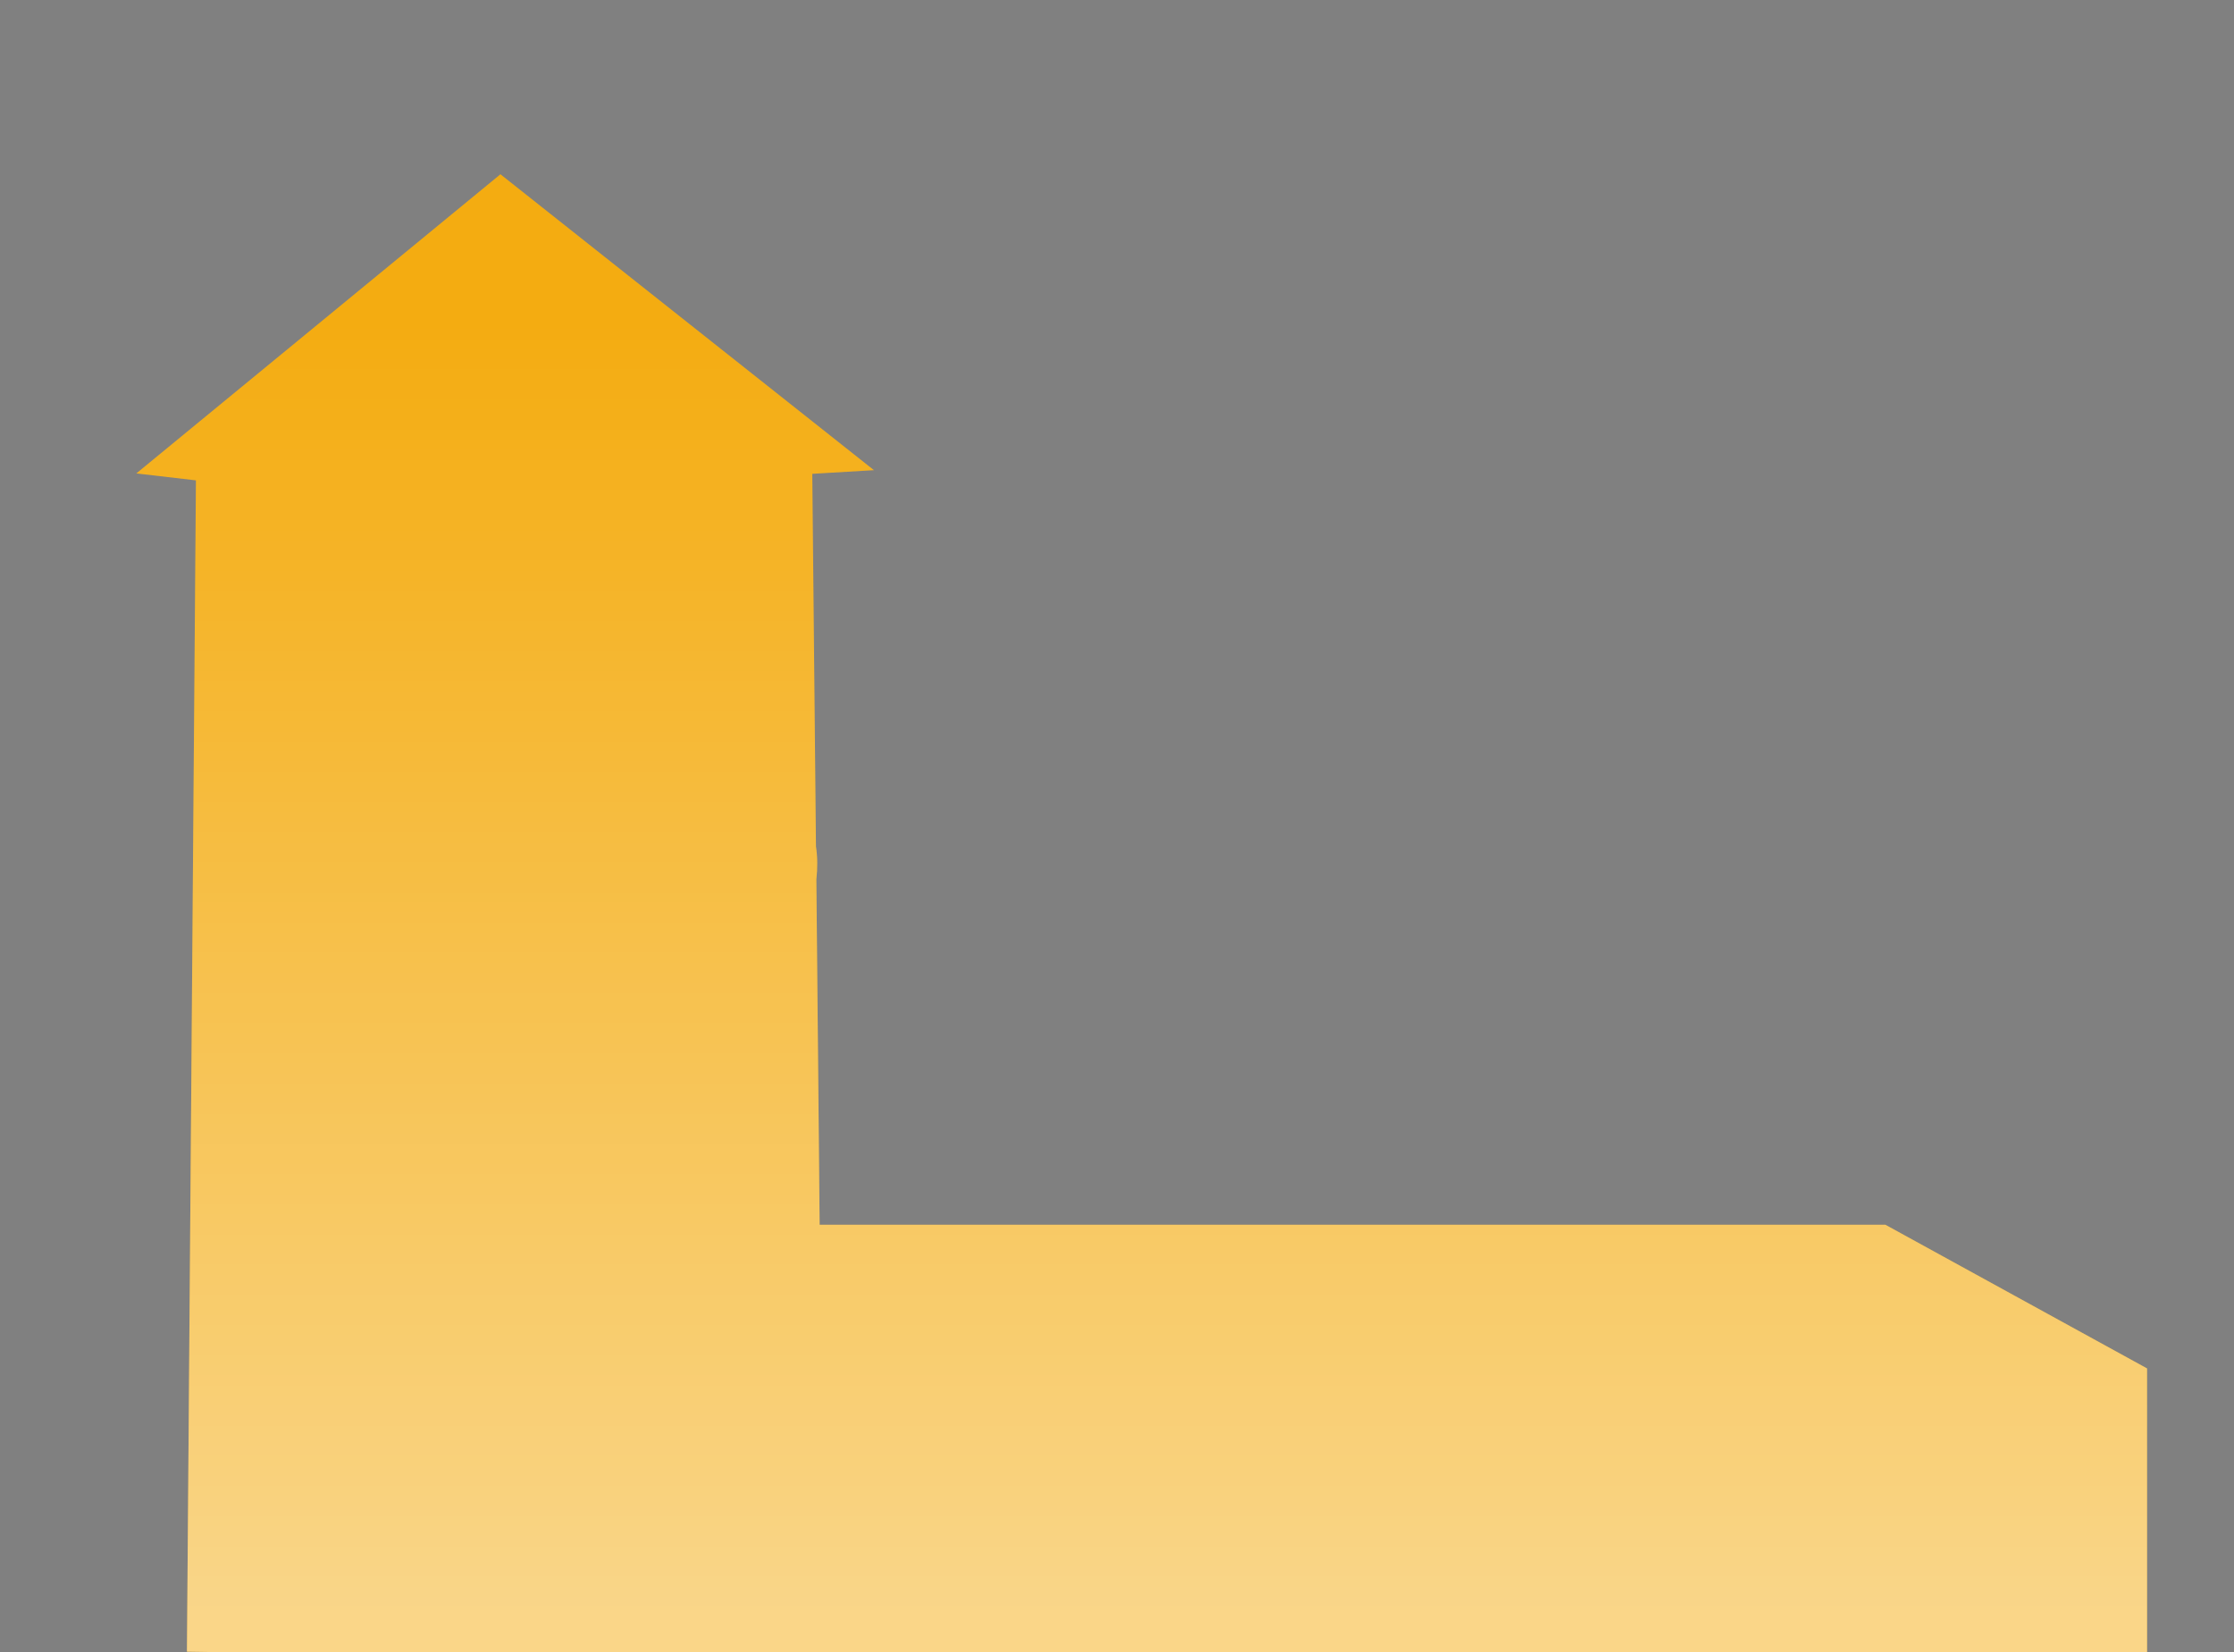 <?xml version="1.0" encoding="utf-8"?>
<!-- Generator: Adobe Illustrator 23.0.3, SVG Export Plug-In . SVG Version: 6.00 Build 0)  -->
<svg version="1.1" xmlns="http://www.w3.org/2000/svg" xmlns:xlink="http://www.w3.org/1999/xlink" x="0px" y="0px"
	 viewBox="0 0 547.3 404.8" style="enable-background:new 0 0 547.3 404.8;" xml:space="preserve">
<rect x="0" y="0" width="547.3" height="404.8" fill="#808080" stroke="none"/>
<style type="text/css">
	.st0{fill:#E6E6E6;}
	.st1{fill:url(#SVGID_1_);}
	.st2{opacity:0.1;}
	.st3{fill:url(#SVGID_2_);}
	.st4{fill:#31575E;}
	.st5{fill:url(#SVGID_3_);}
	.st6{fill:none;stroke:#000000;stroke-width:6.527;stroke-miterlimit:10;}
	.st7{fill:none;stroke:#000000;stroke-width:7.438;stroke-miterlimit:10;}
	.st8{fill:#F4AC11;}
	.st9{fill:url(#SVGID_4_);}
	.st10{opacity:0.5;}
	.st11{fill:#0E8F89;}
	.st12{fill:none;stroke:#000000;stroke-width:6.257;stroke-miterlimit:10;}
	.st13{fill:#FFFFFF;}
	.st14{fill:url(#SVGID_5_);}
	.st15{fill:url(#SVGID_6_);}
	.st16{fill:url(#SVGID_7_);}
	.st17{fill:url(#SVGID_8_);}
	.st18{fill:url(#SVGID_9_);}
	.st19{fill:url(#SVGID_10_);}
	.st20{fill:url(#SVGID_11_);}
	.st21{fill:url(#SVGID_12_);}
	.st22{fill:url(#SVGID_13_);}
	.st23{fill:url(#SVGID_14_);}
	.st24{fill:none;stroke:#2B303A;stroke-width:14.798;stroke-linecap:round;stroke-linejoin:round;stroke-miterlimit:10;}
	.st25{fill:none;stroke:#2B303A;stroke-width:3.619;stroke-linecap:round;stroke-linejoin:round;stroke-miterlimit:10;}
	.st26{fill:none;stroke:#2B303A;stroke-width:5;stroke-linecap:round;stroke-linejoin:round;stroke-miterlimit:10;}
	.st27{fill:url(#SVGID_15_);stroke:#FFFFFF;stroke-width:10.065;stroke-miterlimit:10;}
	.st28{fill:url(#SVGID_16_);stroke:#FFFFFF;stroke-width:10.065;stroke-miterlimit:10;}
	.st29{fill:none;stroke:#2B303A;stroke-width:13.791;stroke-linecap:round;stroke-linejoin:round;stroke-miterlimit:10;}
	.st30{fill:#0E8F89;stroke:#FFFFFF;stroke-width:3.893;stroke-miterlimit:10;}
	.st31{fill:#31575E;stroke:#FFFFFF;stroke-width:3.893;stroke-miterlimit:10;}
	.st32{fill:#F4AC11;stroke:#FFFFFF;stroke-width:3.893;stroke-miterlimit:10;}
	.st33{fill:none;stroke:#2B303A;stroke-width:5.496;stroke-linecap:round;stroke-linejoin:round;stroke-miterlimit:10;}
	.st34{fill:#333333;stroke:#333333;stroke-width:2.979;stroke-linecap:round;stroke-linejoin:round;stroke-miterlimit:10;}
	.st35{fill:none;stroke:#2A6266;stroke-width:10;stroke-linecap:round;stroke-linejoin:round;stroke-miterlimit:10;}
	.st36{fill:none;stroke:#F4AC11;stroke-width:10;stroke-linecap:round;stroke-linejoin:round;stroke-miterlimit:10;}
	.st37{fill:none;stroke:#139B91;stroke-width:10;stroke-linecap:round;stroke-linejoin:round;stroke-miterlimit:10;}
	.st38{opacity:0.3;}
	.st39{fill:none;stroke:#000000;stroke-width:4.296;stroke-miterlimit:10;}
	.st40{fill:url(#SVGID_17_);}
	.st41{fill:none;stroke:#000000;stroke-width:4.896;stroke-miterlimit:10;}
	.st42{fill:none;stroke:#000000;stroke-width:4.119;stroke-miterlimit:10;}
</style>
<g id="Layer_2">
</g>
<g id="Layer_1">
	<polyline class="st6" points="222.9,404.8 224.9,355.9 294.2,354.9 294.2,404.8 	"/>
	<line class="st7" x1="126.4" y1="324.4" x2="126.4" y2="404.8"/>
	<line class="st7" x1="104.1" y1="344.1" x2="148.8" y2="344.1"/>
	<polyline class="st7" points="243.1,382.2 254.2,382.2 252.4,388.7 	"/>
	<polyline class="st7" points="264.9,387 264.9,379.9 281.3,379.7 	"/>
	<path class="st6" d="M122.5,75.2c8.4-0.1,9.5,5.9,9.8,8.4c0.5,5.7-4.2,10.4-8.6,10.4c-4.4,0-10-3.1-10-9.5
		C113.6,75.9,122.5,75.2,122.5,75.2z"/>
	<g>
		<path class="st8" d="M519.7,404.8h6.3v-69.5l-64.1-35.2H200.8l-0.8-84.6c0.3-2.8,0.3-5.5-0.1-8.1l-0.9-91.3l15.1-0.9l-91.5-72.5
			l-89.2,73.3l14.6,1.7l-2.2,287l6.5,0.1l0,0h143l0,0l3.3,0H319v0h6.5v0H519.7L519.7,404.8z"/>
		<linearGradient id="SVGID_1_" gradientUnits="userSpaceOnUse" x1="279.693" y1="393.684" x2="279.693" y2="79.407">
			<stop  offset="0" style="stop-color:#FFFFFF;stop-opacity:0.5"/>
			<stop  offset="1" style="stop-color:#FFFFFF;stop-opacity:0"/>
		</linearGradient>
		<path class="st1" d="M519.7,404.8h6.3v-69.5l-64.1-35.2H200.8l-0.8-84.6c0.3-2.8,0.3-5.5-0.1-8.1l-0.9-91.3l15.1-0.9l-91.5-72.5
			l-89.2,73.3l14.6,1.7l-2.2,287l6.5,0.1l0,0h143l0,0l3.3,0H319v0h6.5v0H519.7L519.7,404.8z"/>
	</g>
</g>
</svg>
